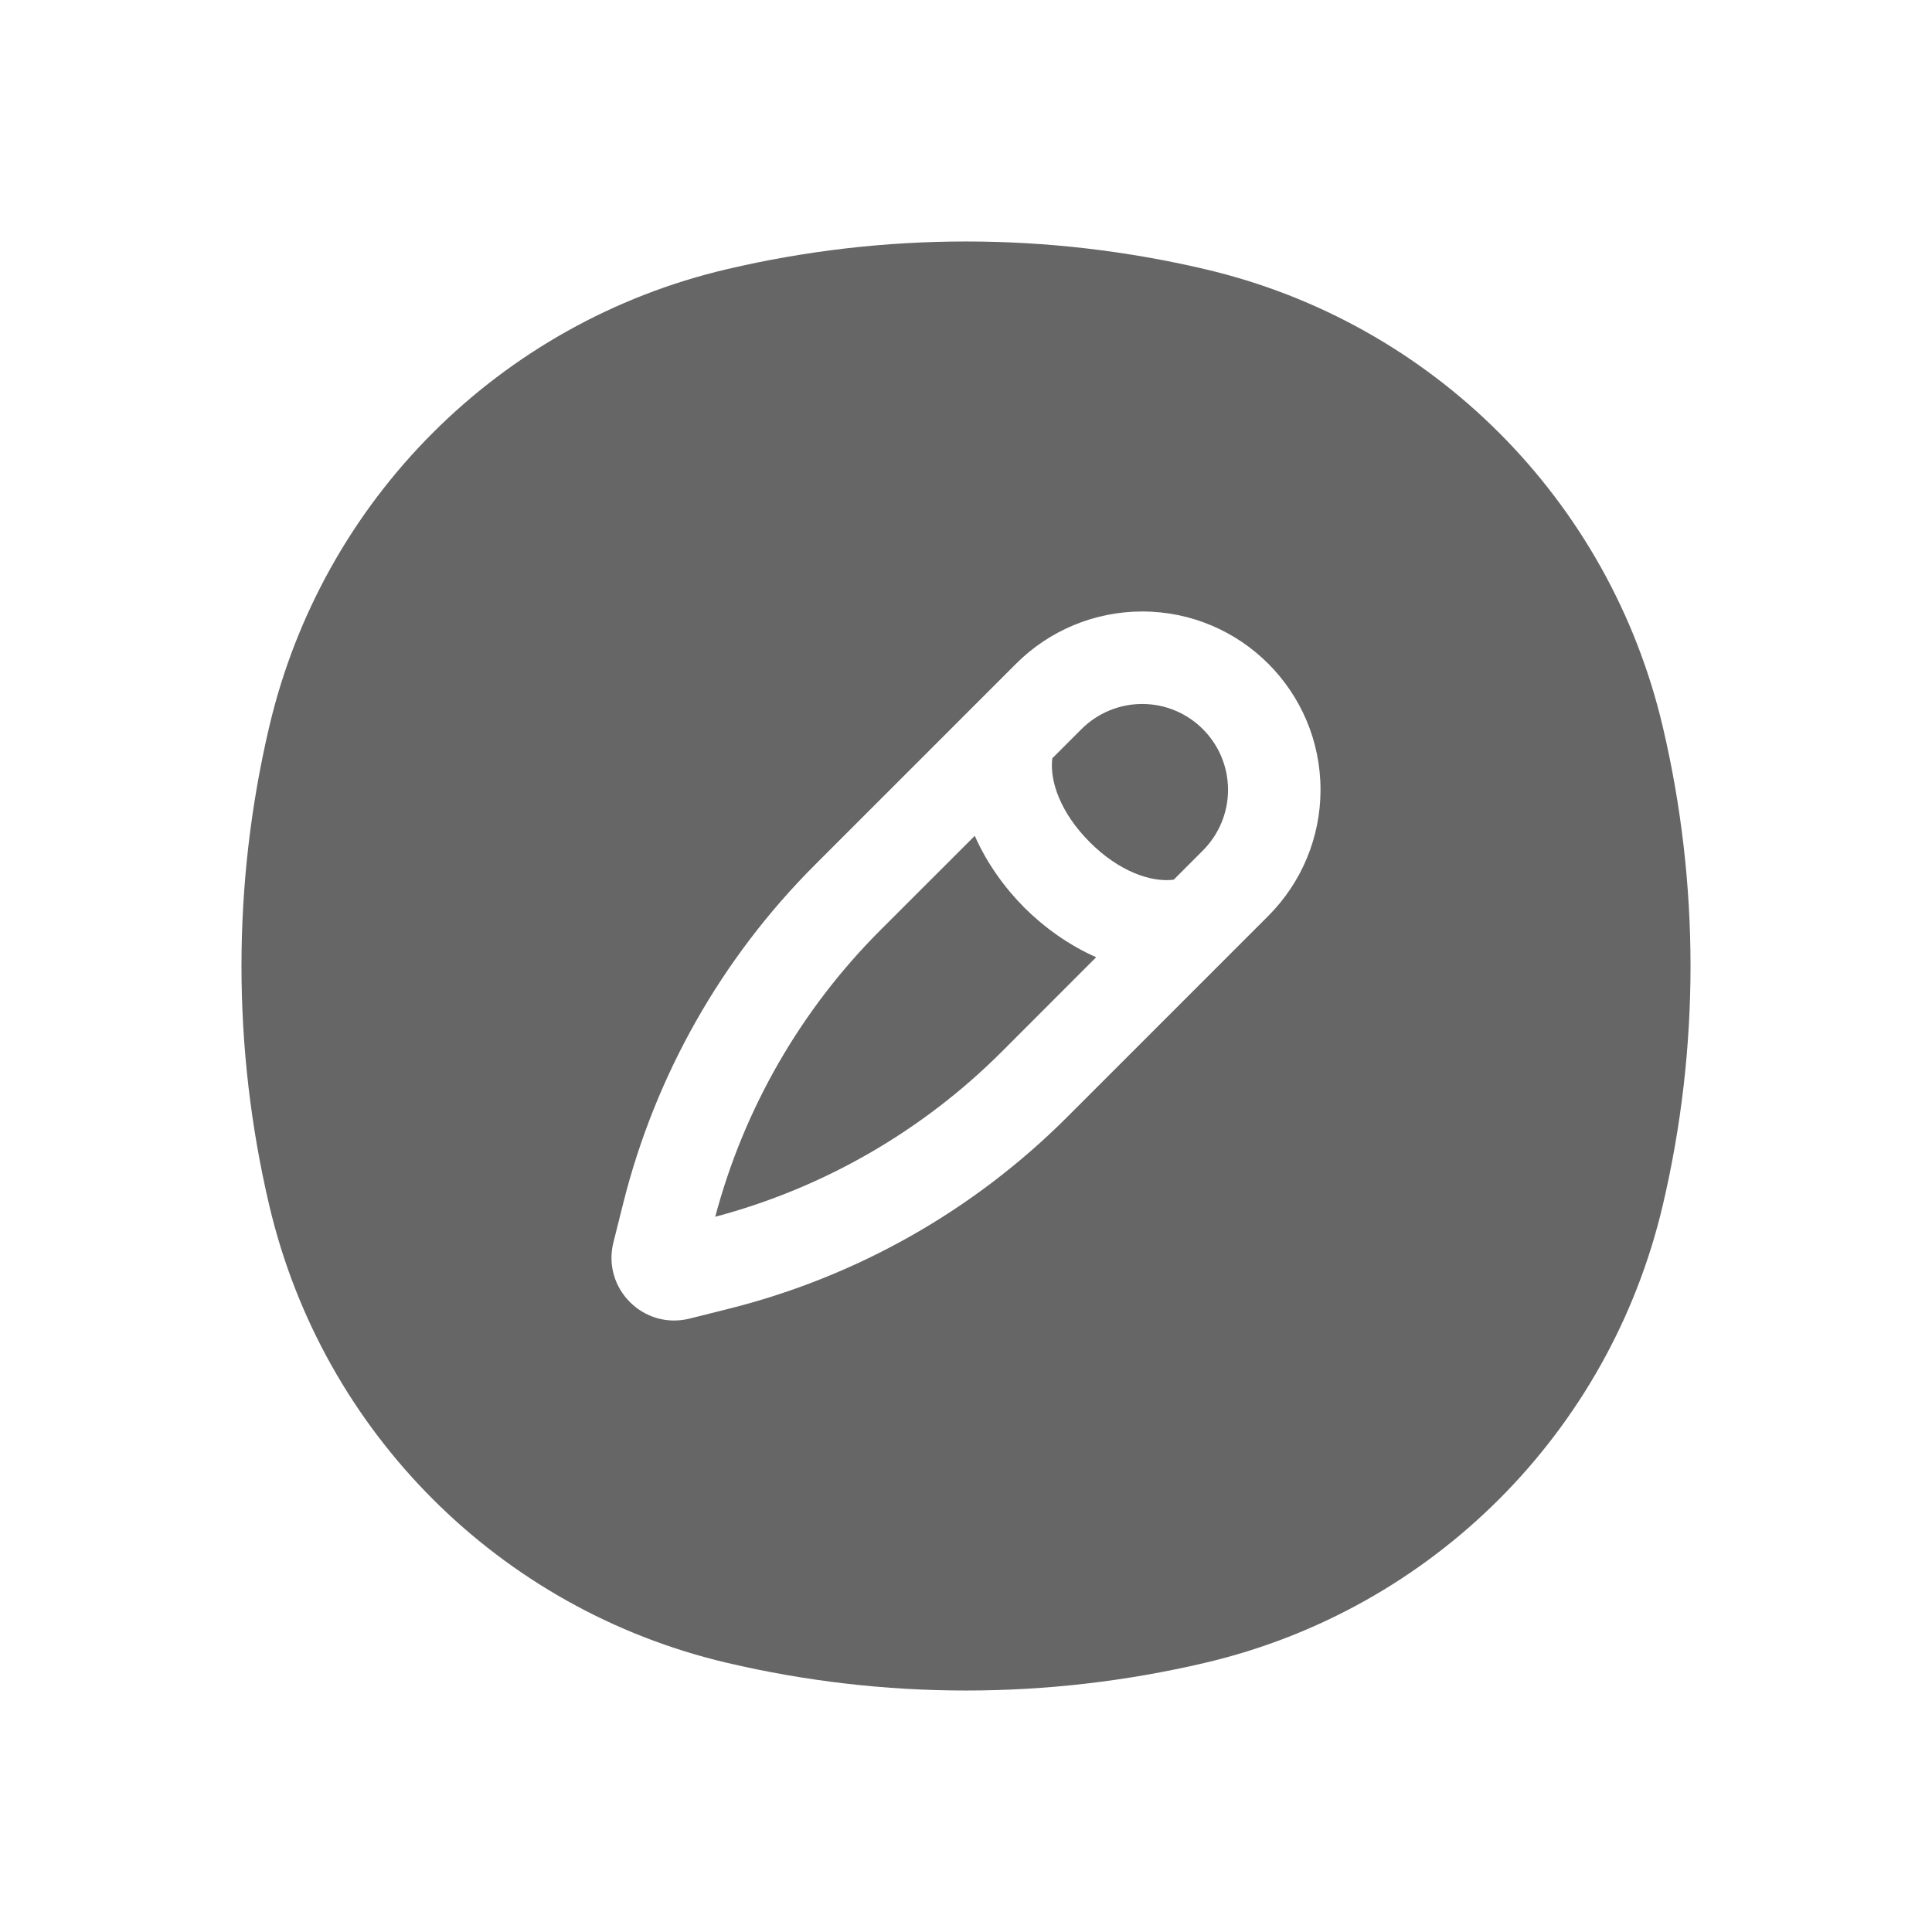 <!DOCTYPE svg PUBLIC "-//W3C//DTD SVG 1.1//EN" "http://www.w3.org/Graphics/SVG/1.1/DTD/svg11.dtd">
<!-- Uploaded to: SVG Repo, www.svgrepo.com, Transformed by: SVG Repo Mixer Tools -->
<svg width="800px" height="800px" viewBox="0 0 24 24" fill="none" xmlns="http://www.w3.org/2000/svg" stroke="">
<g id="SVGRepo_bgCarrier" stroke-width="0"/>
<g id="SVGRepo_tracerCarrier" stroke-linecap="round" stroke-linejoin="round"/>
<g id="SVGRepo_iconCarrier"> <path fill-rule="evenodd" clip-rule="evenodd" d="M14.97 3.344C13.017 2.885 10.983 2.885 9.03 3.344C6.208 4.005 4.005 6.208 3.344 9.03C2.885 10.983 2.885 13.017 3.344 14.97C4.005 17.792 6.208 19.994 9.03 20.656C10.983 21.115 13.017 21.115 14.97 20.656C17.792 19.994 19.994 17.792 20.656 14.97C21.115 13.017 21.115 10.983 20.656 9.03C19.994 6.208 17.792 4.005 14.97 3.344ZM12.622 8.245C13.037 7.83 13.601 7.596 14.188 7.596C15.412 7.596 16.404 8.588 16.404 9.812C16.404 10.399 16.17 10.963 15.755 11.378L13.255 13.878C12.095 15.038 10.641 15.861 9.049 16.259L8.566 16.38C7.995 16.523 7.477 16.006 7.62 15.434L7.741 14.951C8.139 13.359 8.962 11.905 10.122 10.745L12.622 8.245ZM14.188 8.745C13.905 8.745 13.634 8.858 13.434 9.058L13.072 9.42C13.036 9.705 13.178 10.103 13.538 10.462C13.897 10.822 14.295 10.964 14.58 10.928L14.942 10.566C15.142 10.366 15.255 10.095 15.255 9.812C15.255 9.223 14.777 8.745 14.188 8.745ZM13.617 11.891C13.276 11.741 12.969 11.518 12.725 11.275C12.482 11.031 12.259 10.724 12.109 10.383L10.934 11.557C9.949 12.543 9.242 13.77 8.885 15.115C10.23 14.758 11.457 14.051 12.443 13.066L13.617 11.891Z" fill="#666666"/> </g>
</svg>